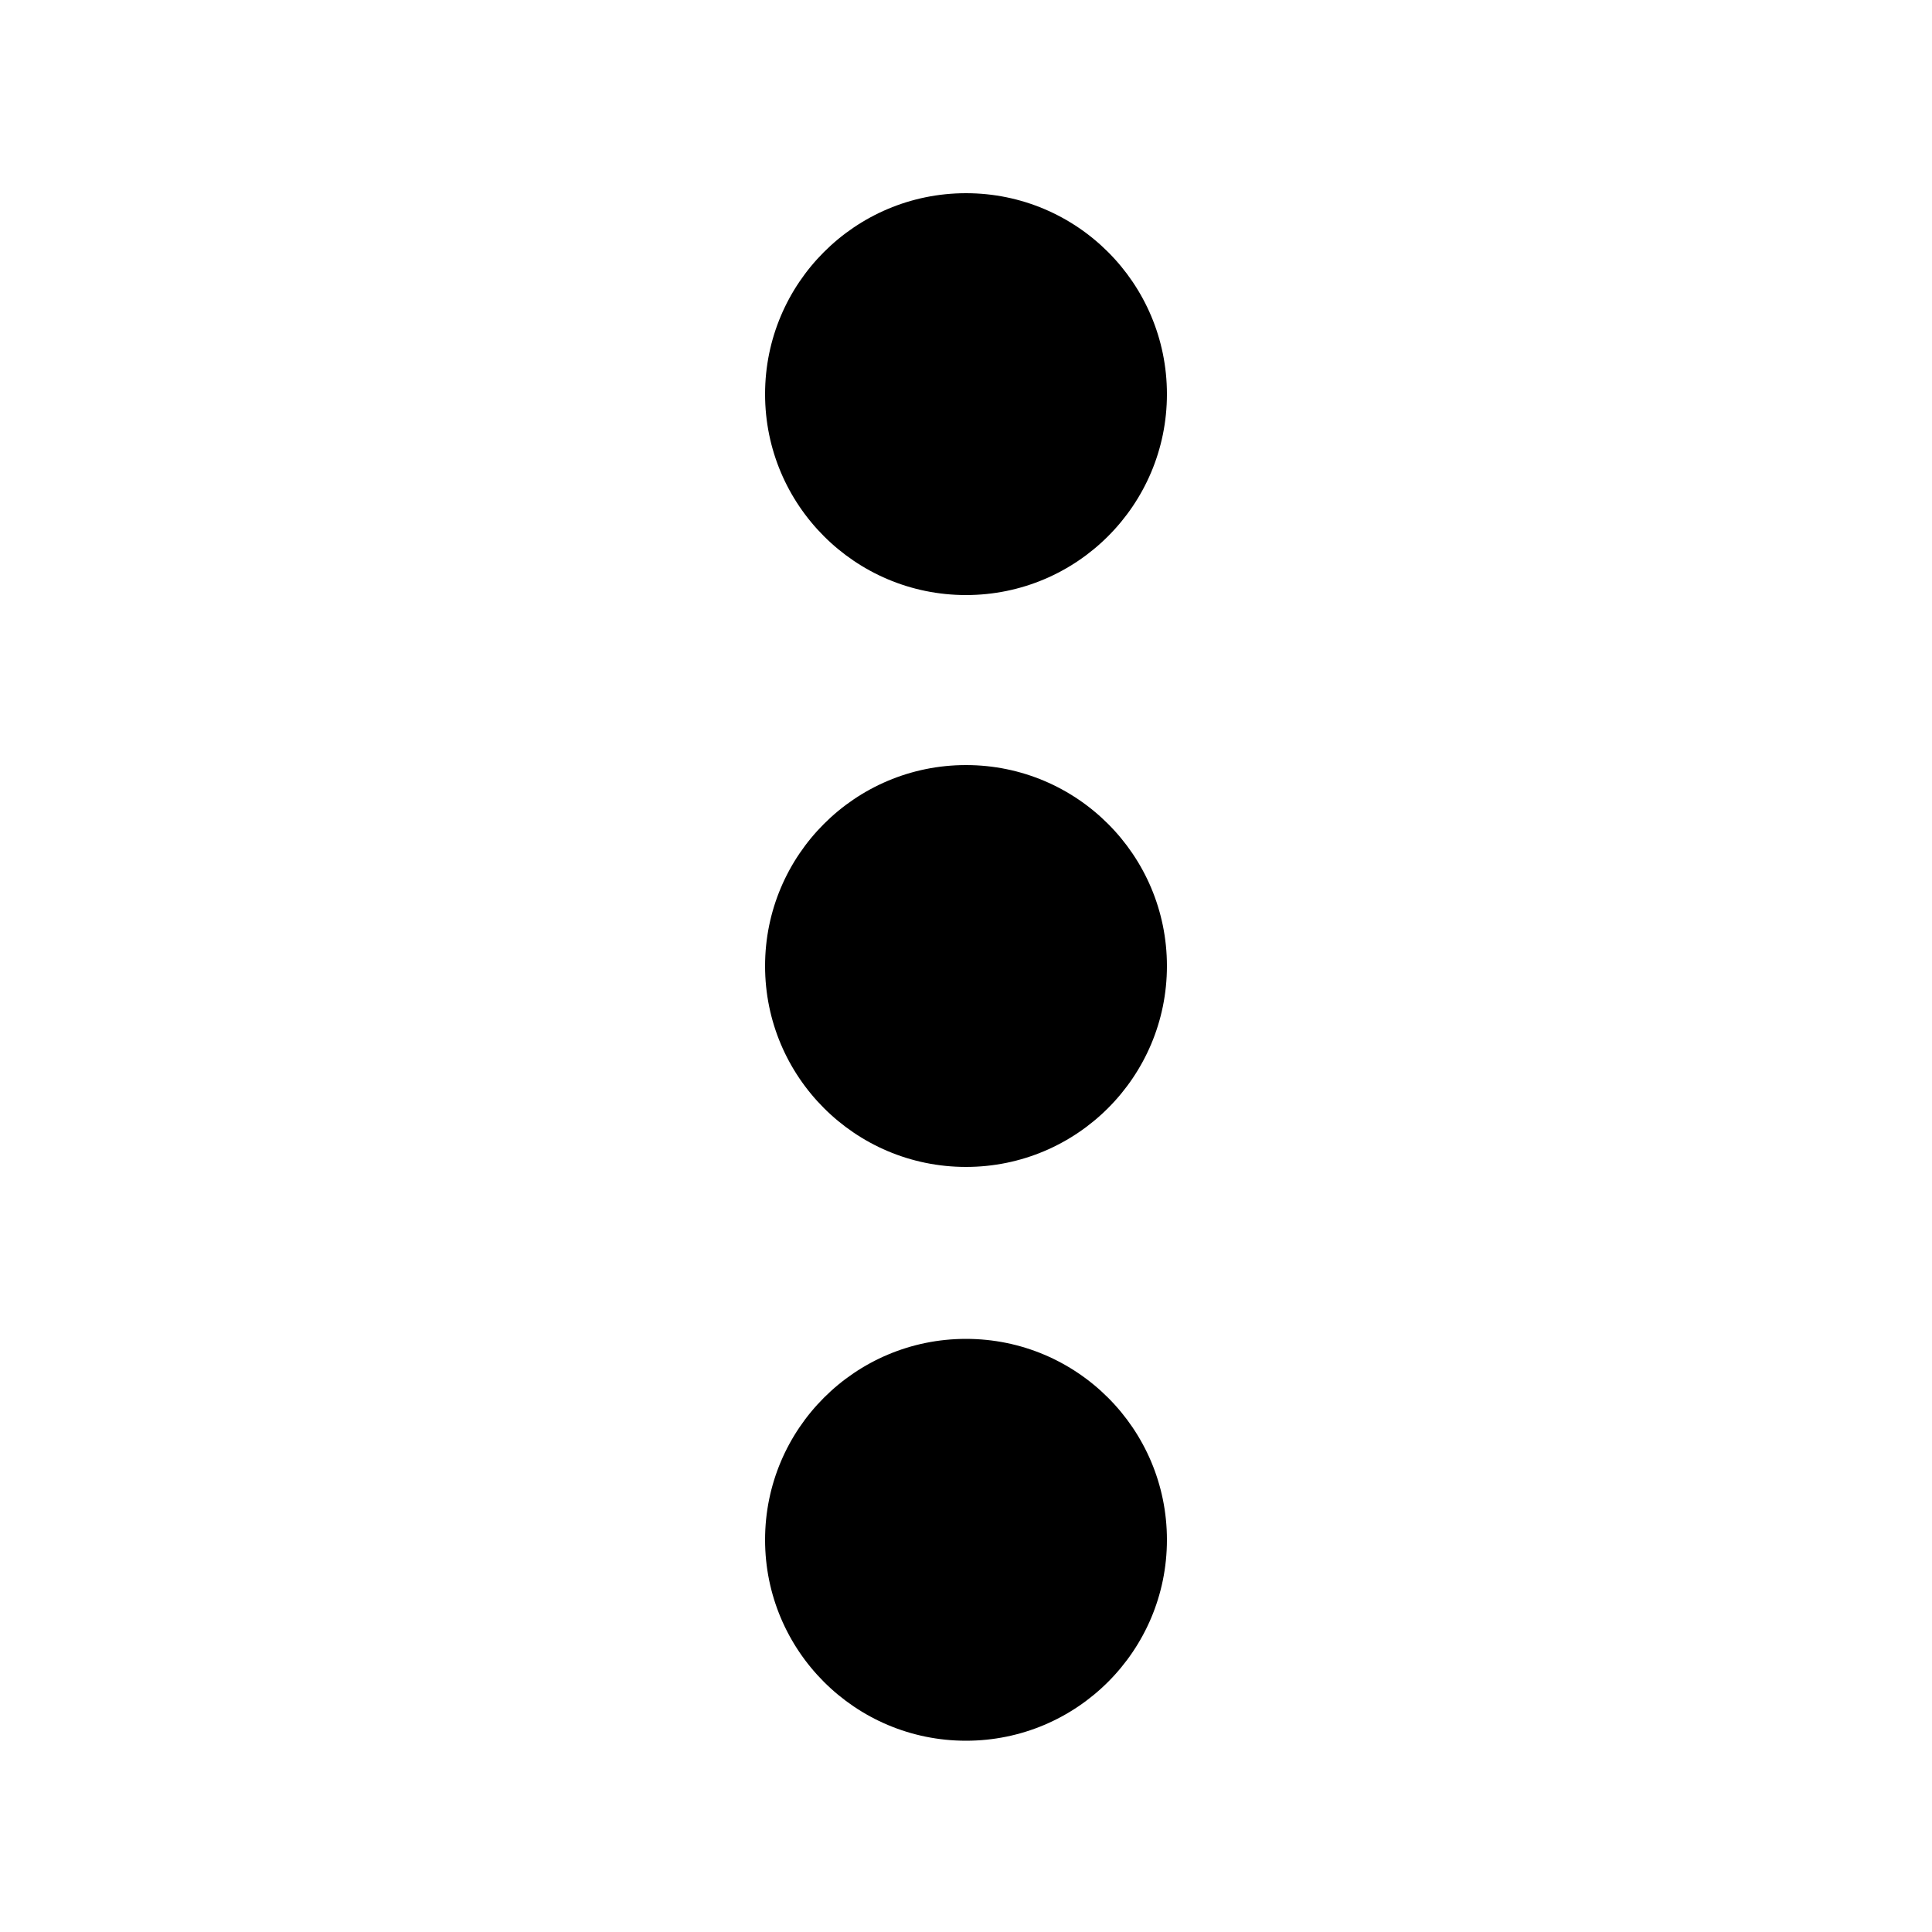 <?xml version="1.0" encoding="utf-8"?>
<svg version="1.1" id="_x32_by2View" xmlns="http://www.w3.org/2000/svg" xmlns:xlink="http://www.w3.org/1999/xlink" x="0px"
	 y="0px" viewBox="0 0 100 100" style="enable-background:new 0 0 100 100;" xml:space="preserve">
<circle cx="50" cy="20.4" r="10.4"/>
<circle cx="50" cy="50" r="10.4"/>
<circle cx="50" cy="79.7" r="10.4"/>
</svg>
